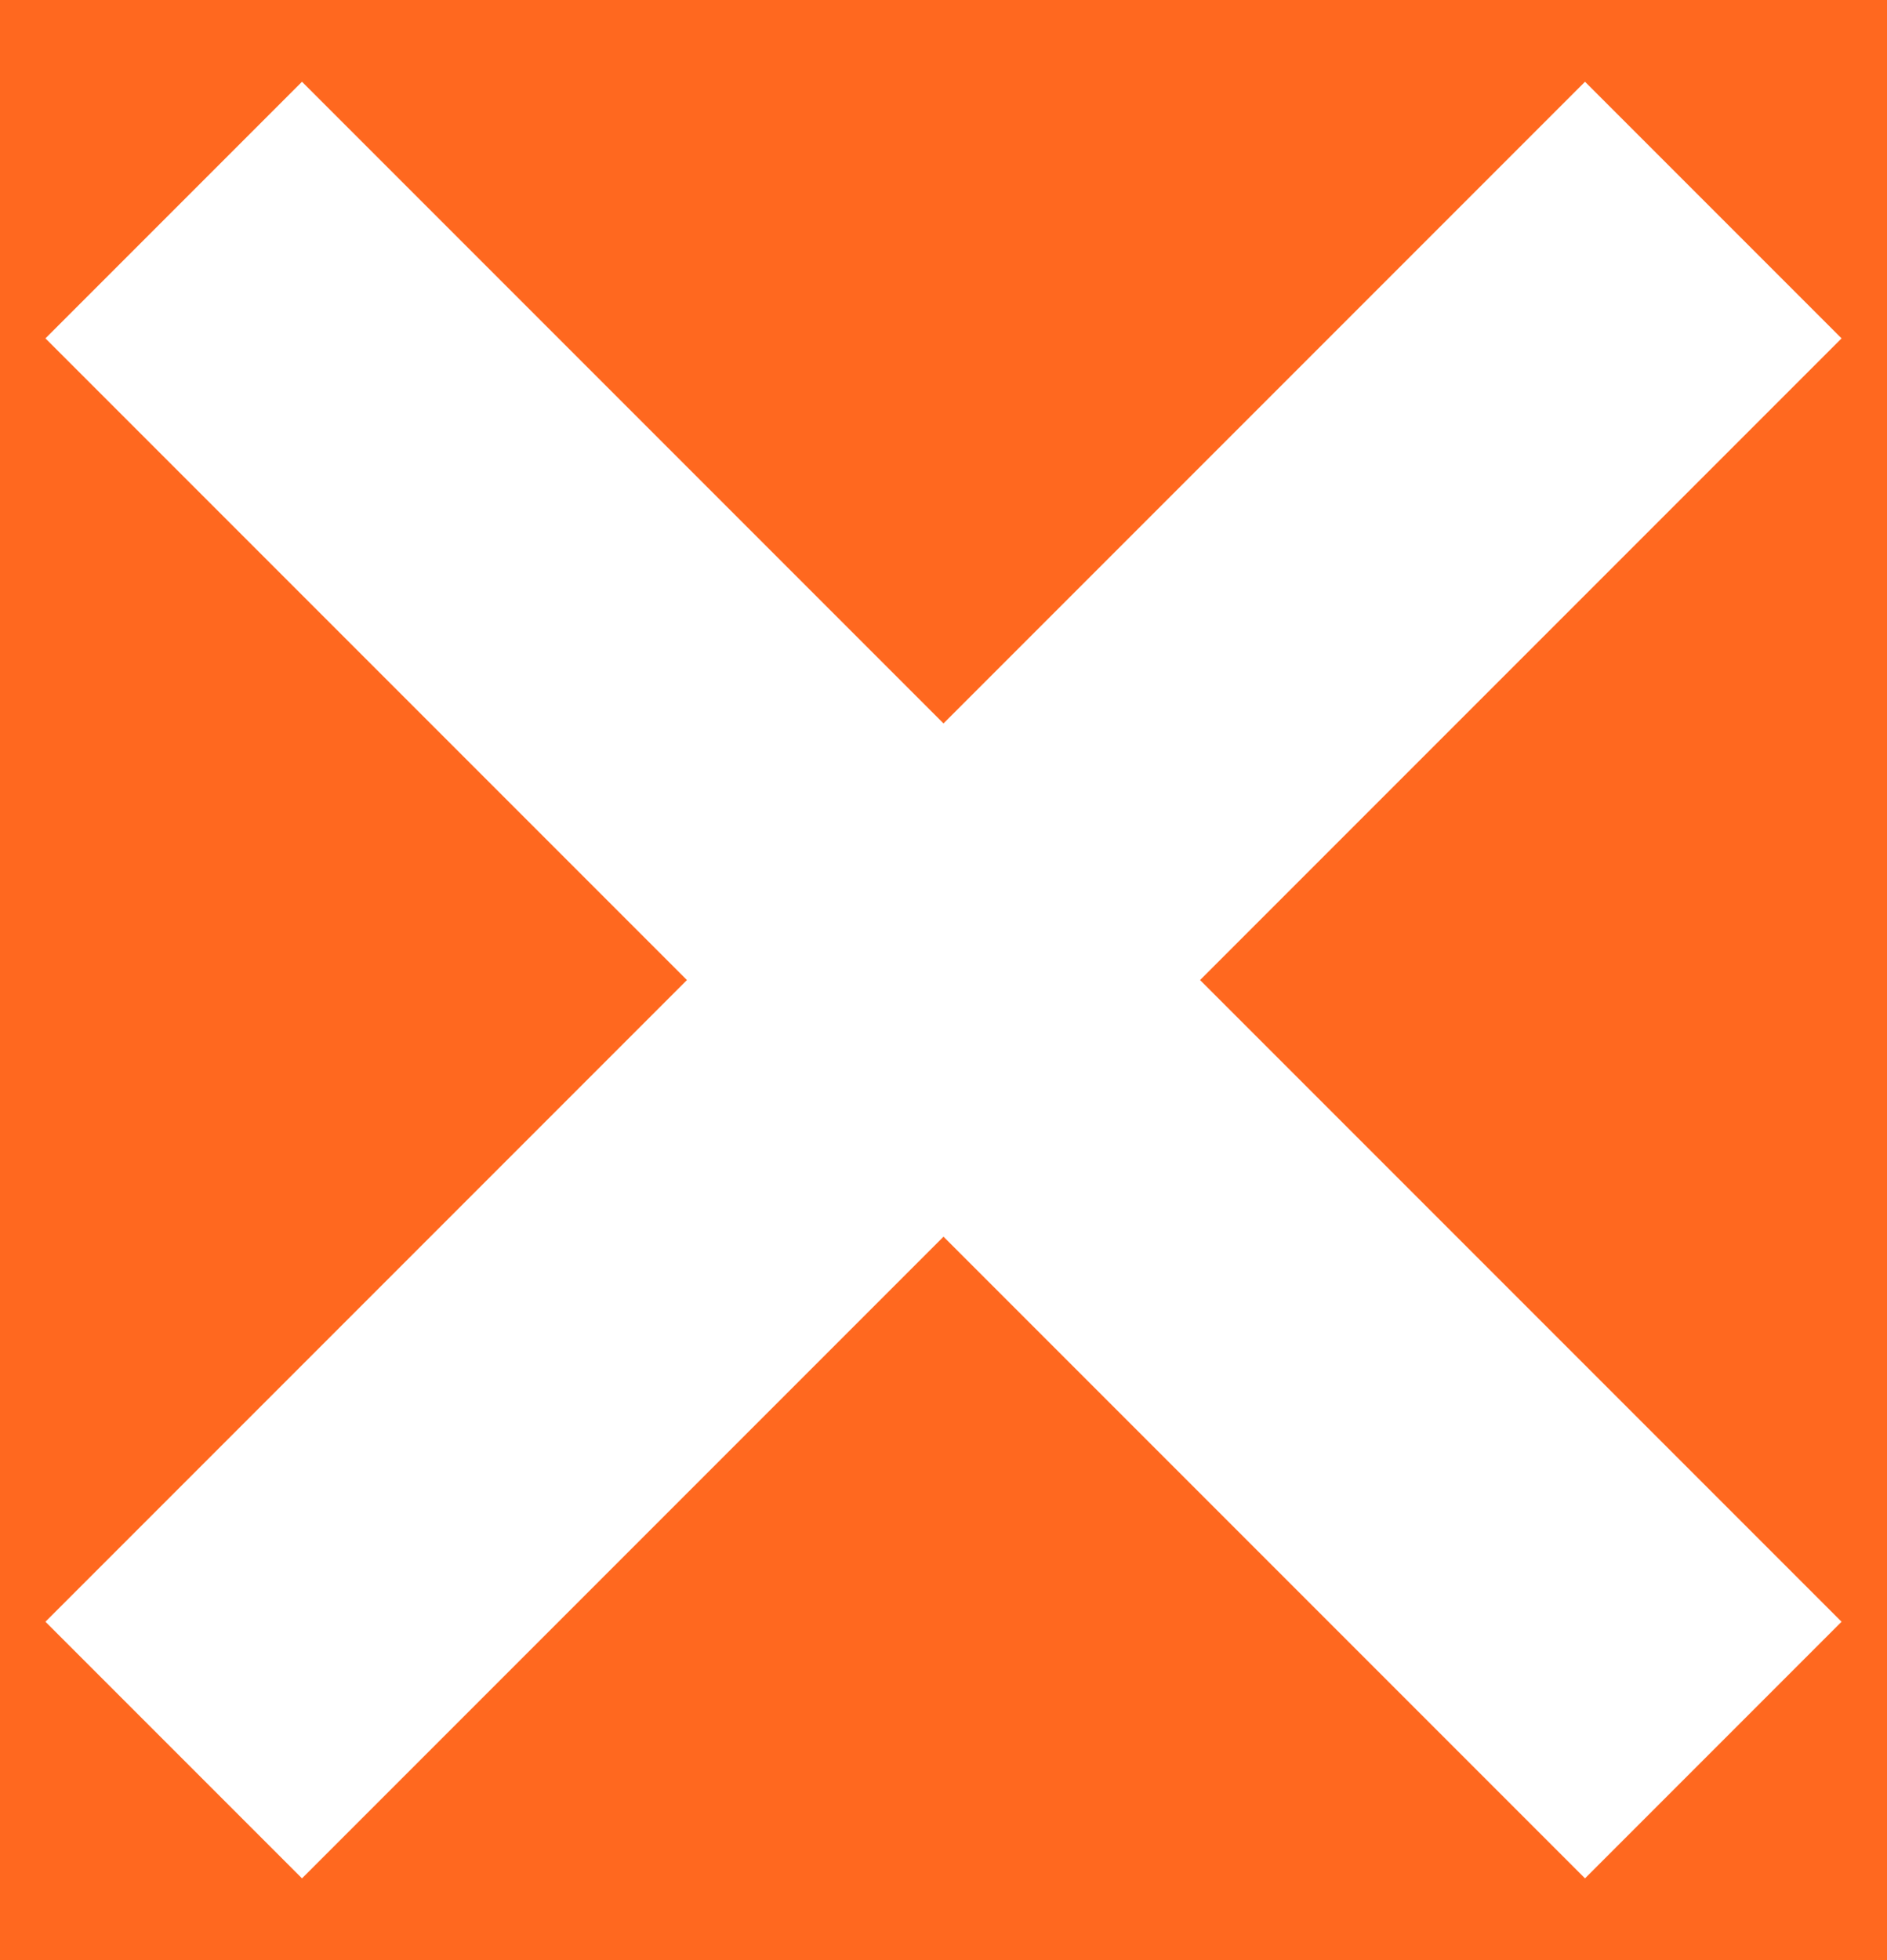 <?xml version="1.0" encoding="UTF-8"?>
<svg width="26px" height="27px" viewBox="0 0 26 27" version="1.1" xmlns="http://www.w3.org/2000/svg" xmlns:xlink="http://www.w3.org/1999/xlink">
    <title>Group 8</title>
    <g id="Page-1" stroke="none" stroke-width="1" fill="none" fill-rule="evenodd">
        <g id="Group-8">
            <rect id="Rectangle" fill="#FF681F" x="0" y="0" width="26" height="27"></rect>
            <g id="close" transform="translate(0, 1)" fill="#FFFFFF" fill-rule="nonzero">
                <polygon id="Rectangle" points="0.626 21.339 21.839 0.126 25.374 3.661 4.161 24.874"></polygon>
                <polygon id="Rectangle" points="4.161 0.126 25.374 21.339 21.839 24.874 0.626 3.661"></polygon>
            </g>
        </g>
    </g>
</svg>